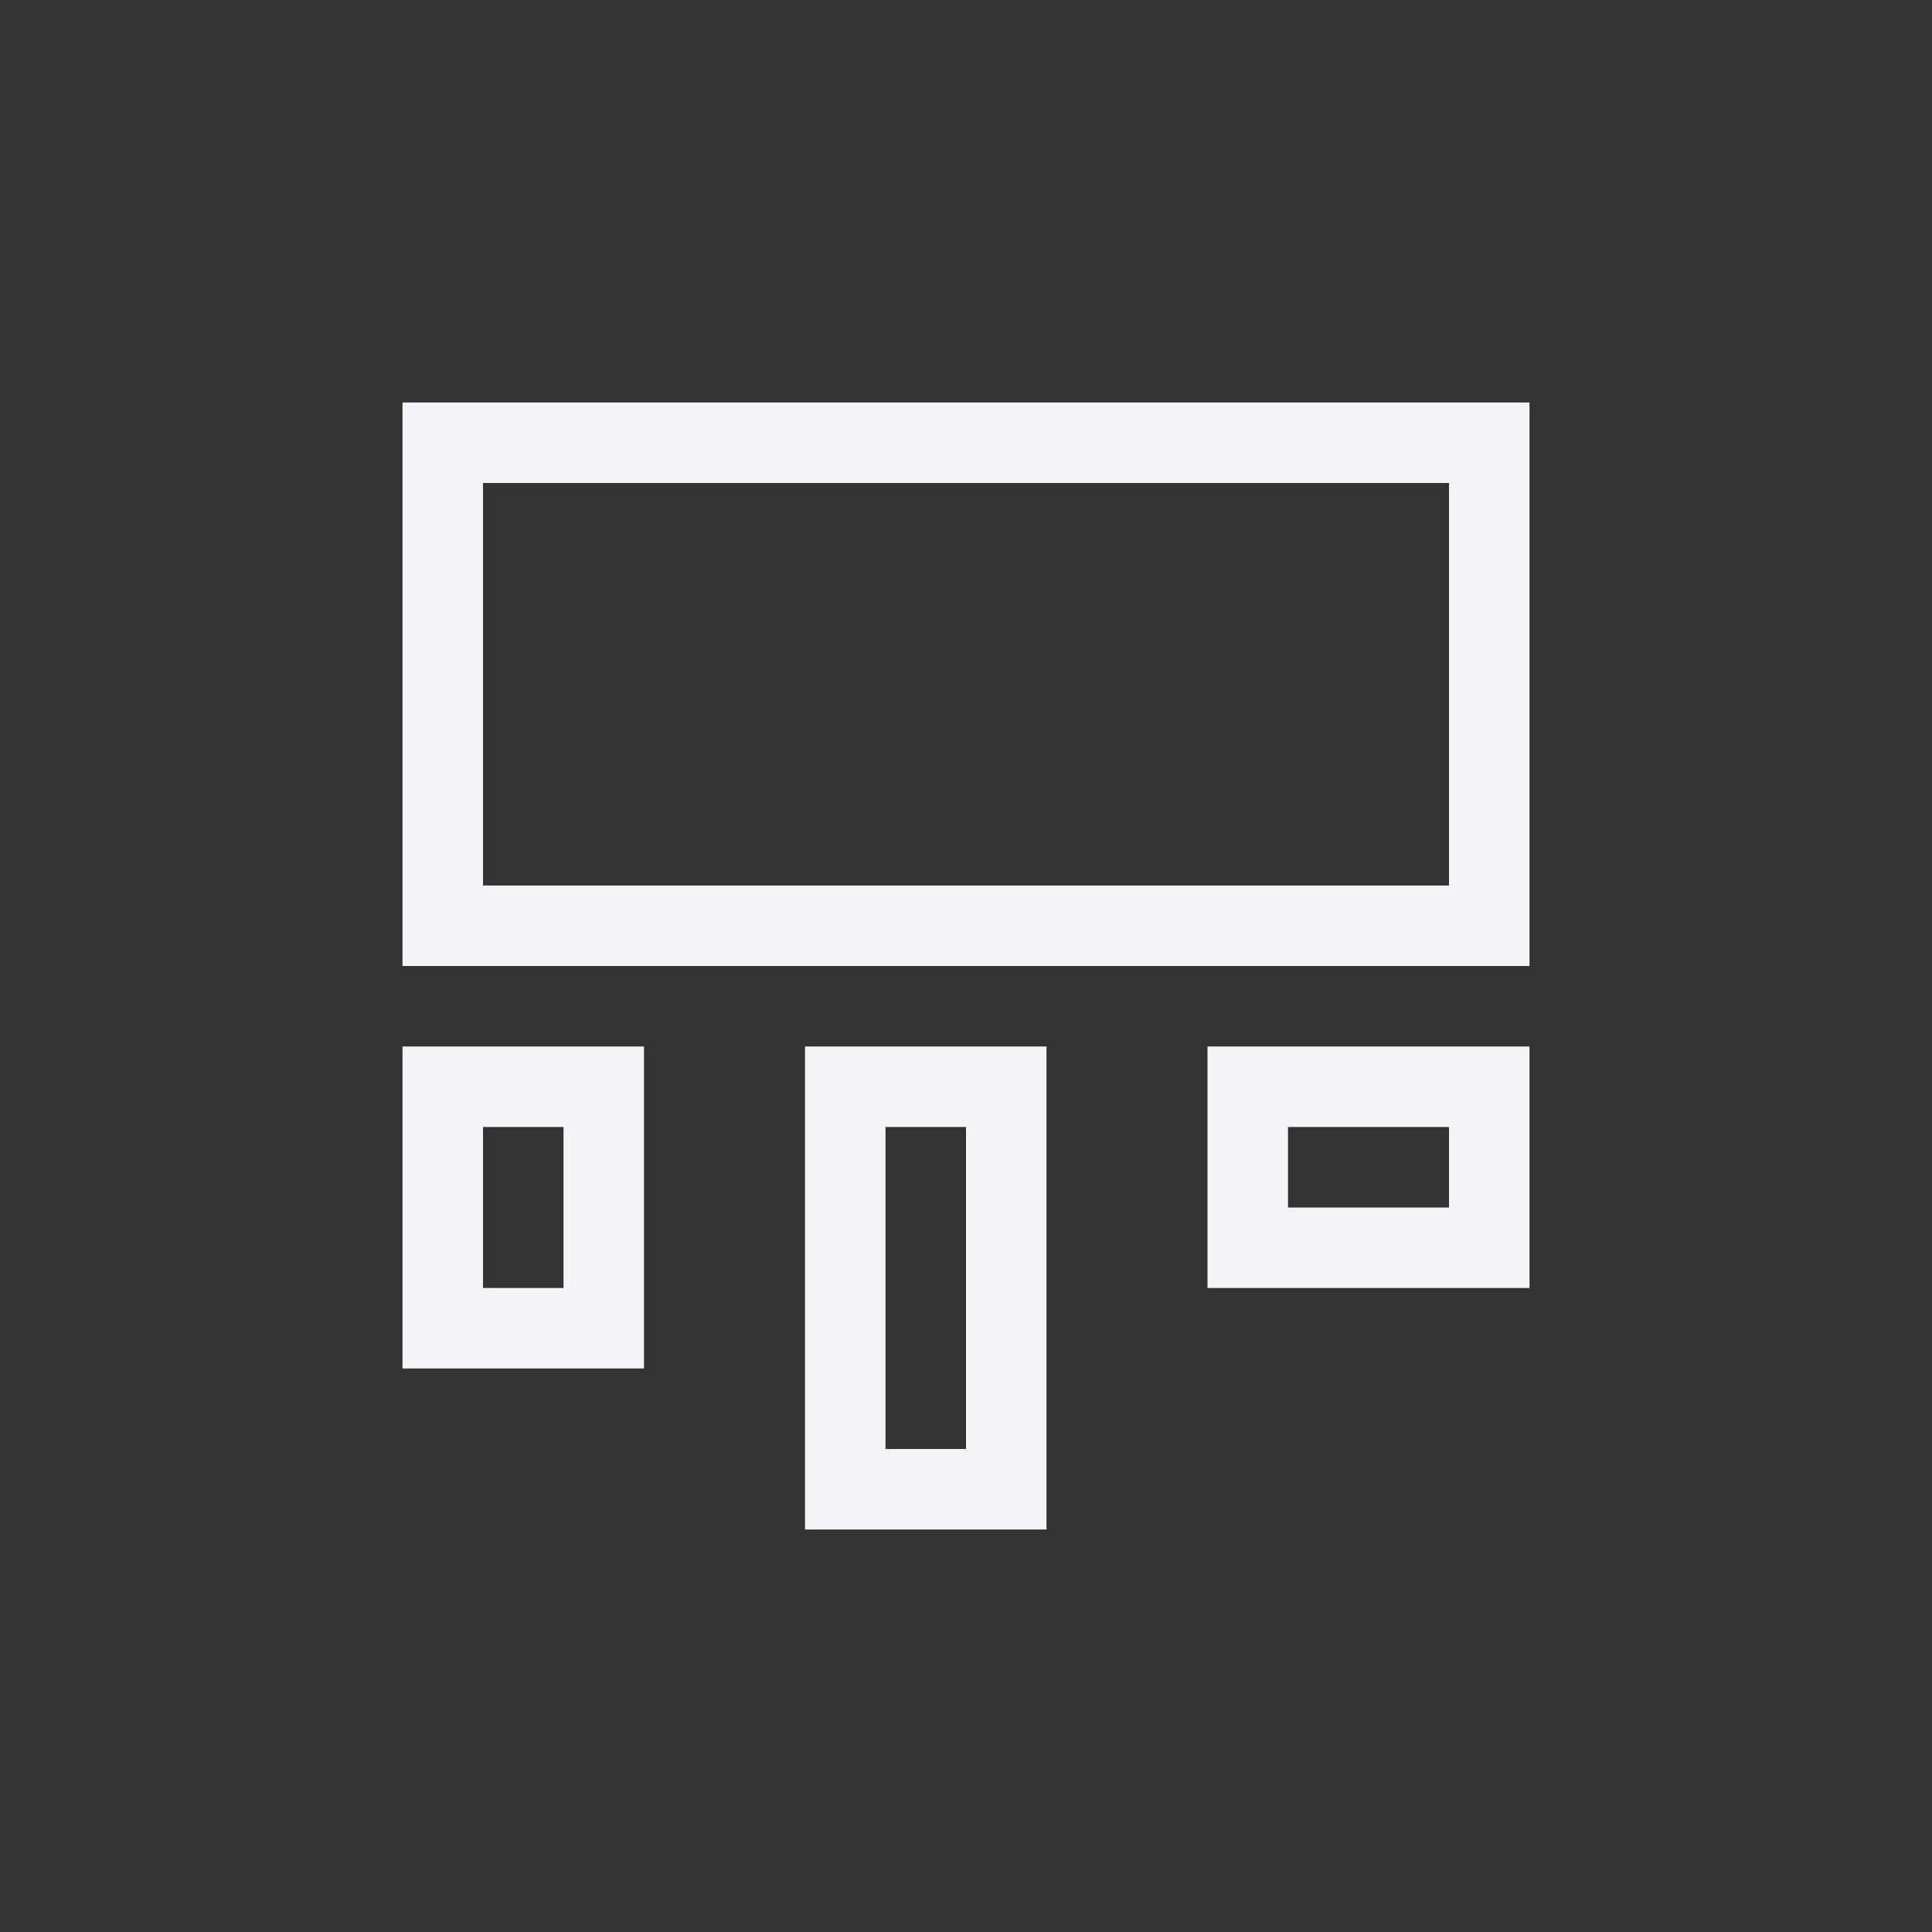 <svg xmlns="http://www.w3.org/2000/svg" width="24" height="24" viewBox="0 0 24 24">
  <rect x="0" y="0" width="24" height="24" fill="#333333" stroke="none"/>
  <path fill="#f4f4f7" d="M6 6L6 11 18 11 18 6 6 6zM5 5L19 5 19 12 5 12 5 5zM8 13L8 17 5 17 5 13 8 13zM7 14L6 14 6 16 7 16 7 14zM11 14L11 18 12 18 12 14 11 14zM10 13L13 13 13 19 10 19 10 13zM19 13L19 16 15 16 15 13 19 13zM18 14L16 14 16 15 18 15 18 14z"/>
</svg>
